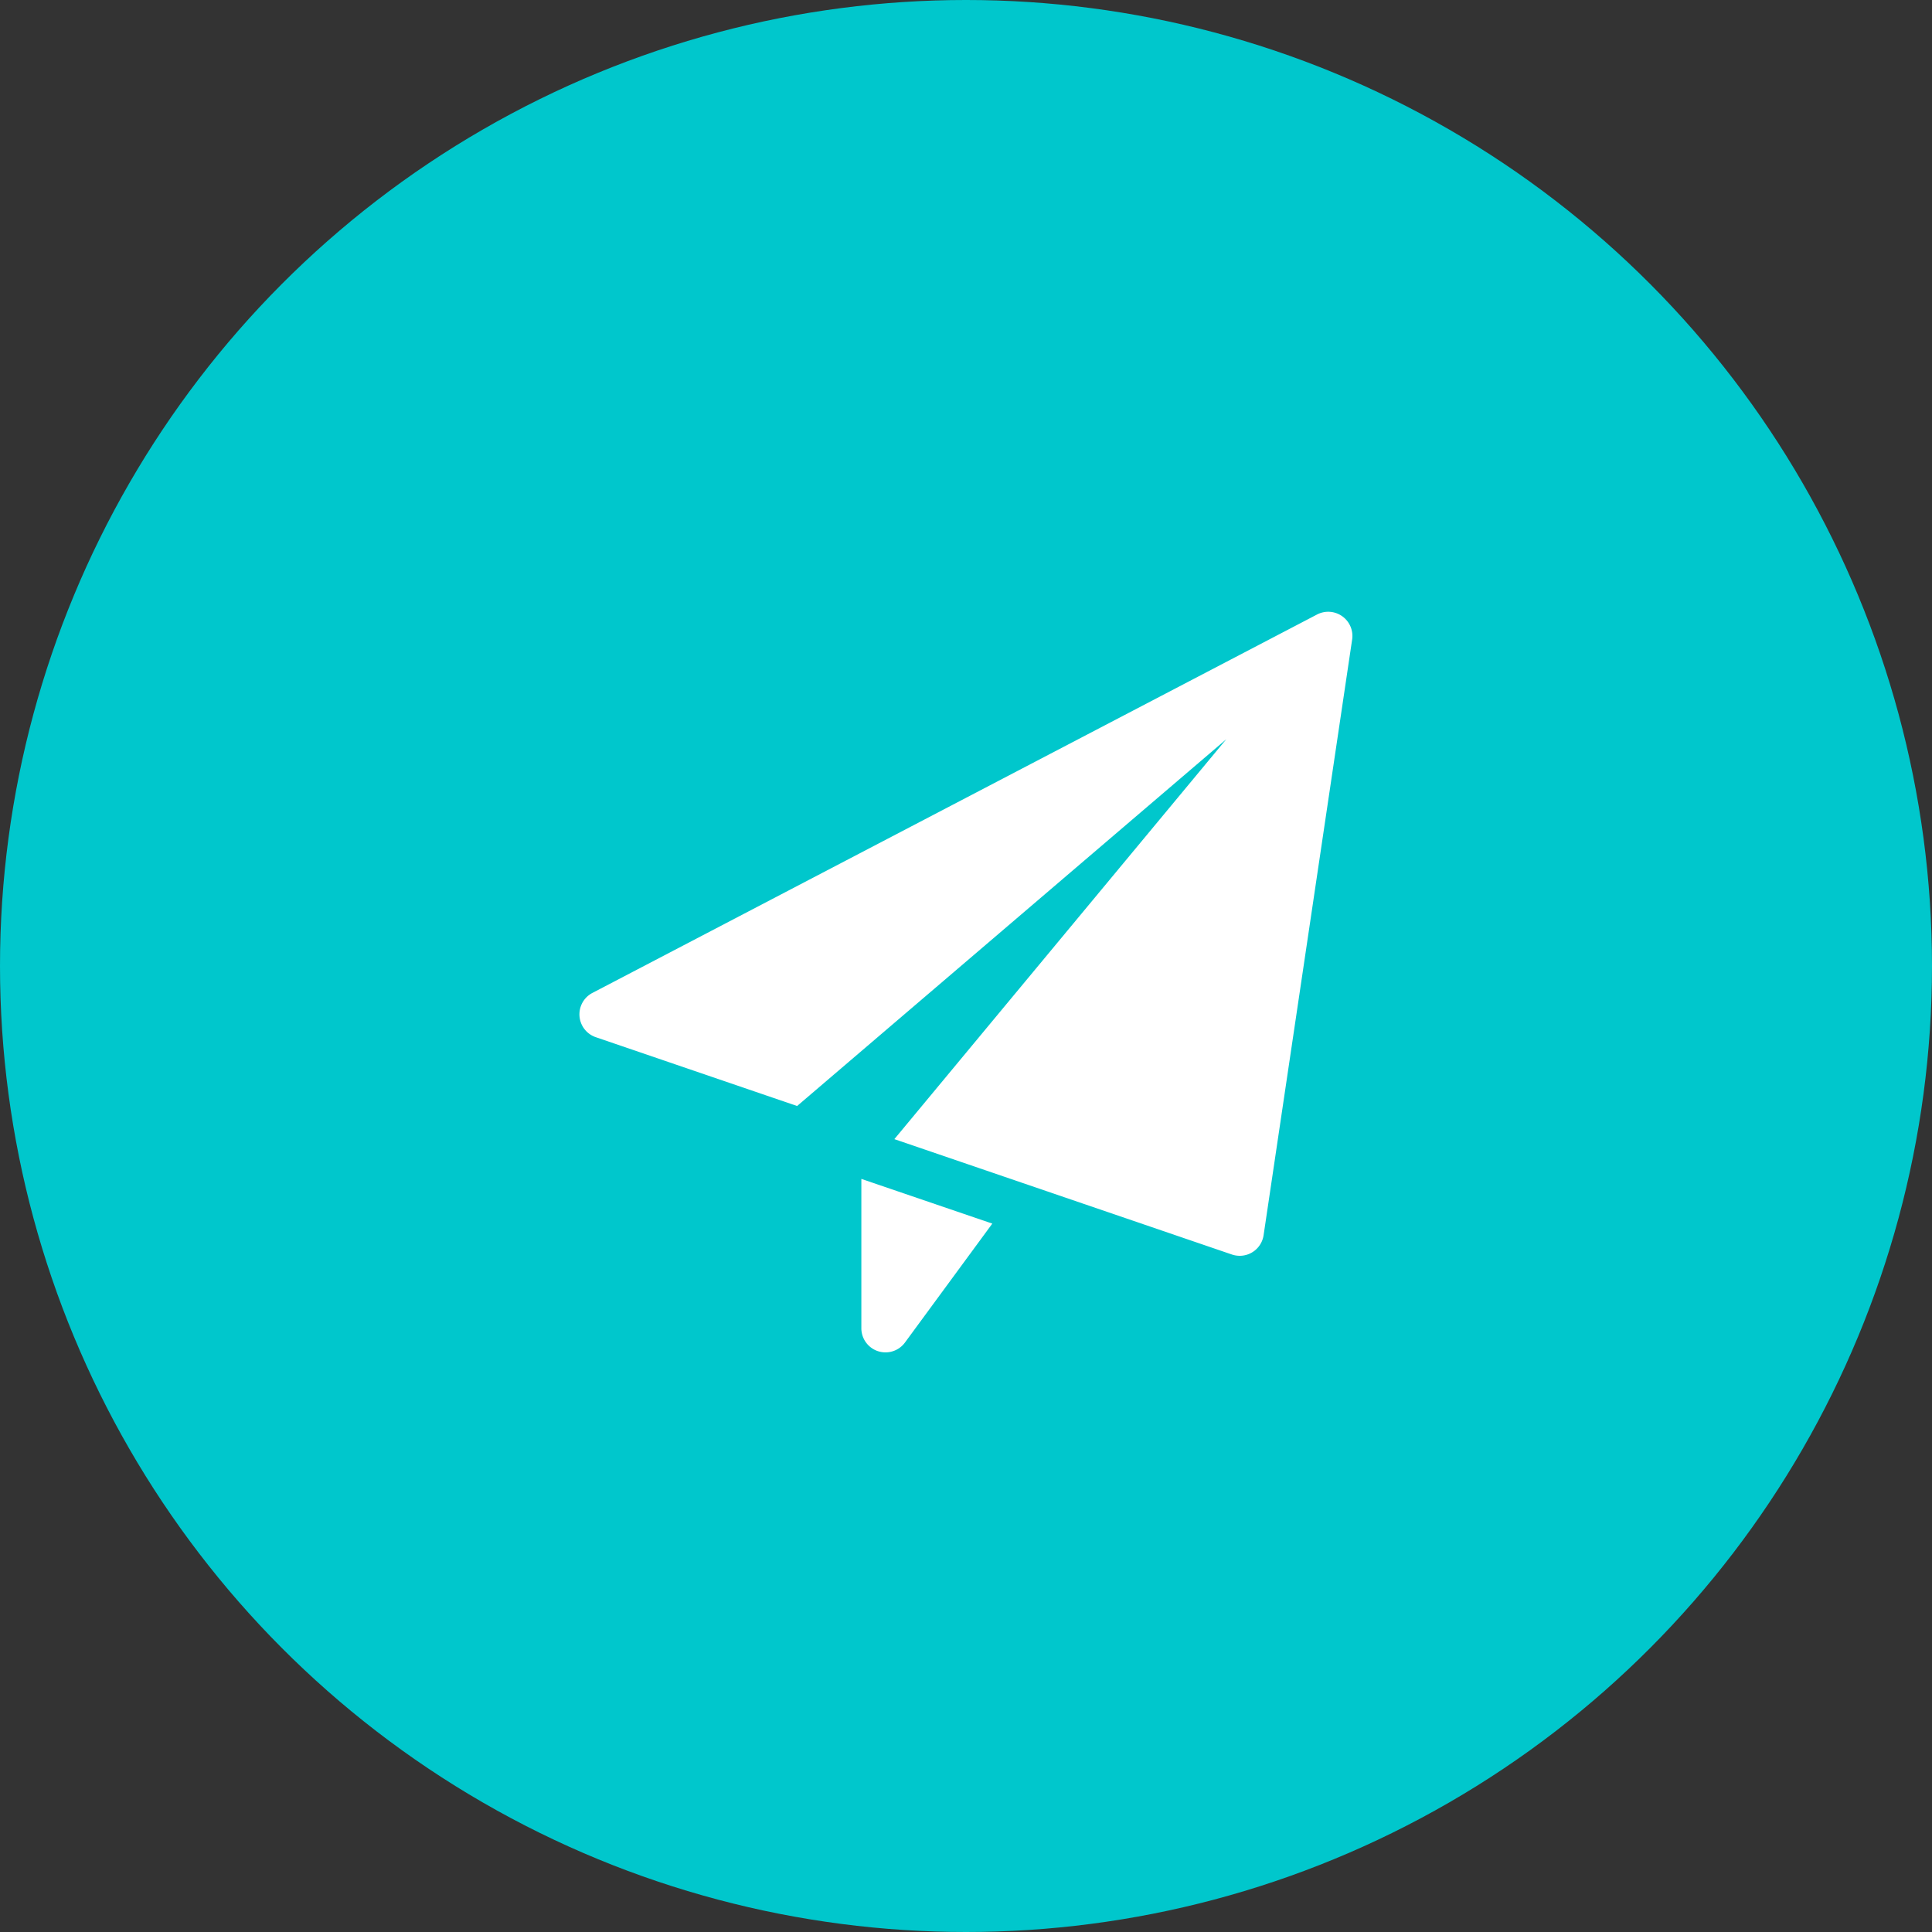 <svg xmlns="http://www.w3.org/2000/svg" width="60" height="60" viewBox="0 0 60 60">
  <rect x="0" y="0" width="60" height="60" fill="#333333" stroke="none"/>
  <g id="Group_7588" data-name="Group 7588" transform="translate(-535 -2263)">
    <circle id="Ellipse_775" data-name="Ellipse 775" cx="30" cy="30" r="30" transform="translate(535 2263)" fill="#00c7cc"/>
    <g id="paper-plane" transform="translate(553 2282)">
      <path id="Path_5251" data-name="Path 5251" d="M8.75,17.612V22.25a.75.75,0,0,0,1.354.444L12.817,19Z" fill="#fff"/>
      <path id="Path_5252" data-name="Path 5252" d="M23.685.139A.75.75,0,0,0,22.9.085L.4,11.835a.75.75,0,0,0,.1,1.375l6.255,2.138L20.083,3.958,9.775,16.377,20.258,19.96A.767.767,0,0,0,20.5,20a.749.749,0,0,0,.742-.639l2.75-18.5a.751.751,0,0,0-.307-.722Z" fill="#fff"/>
    </g>
  </g>
</svg>
